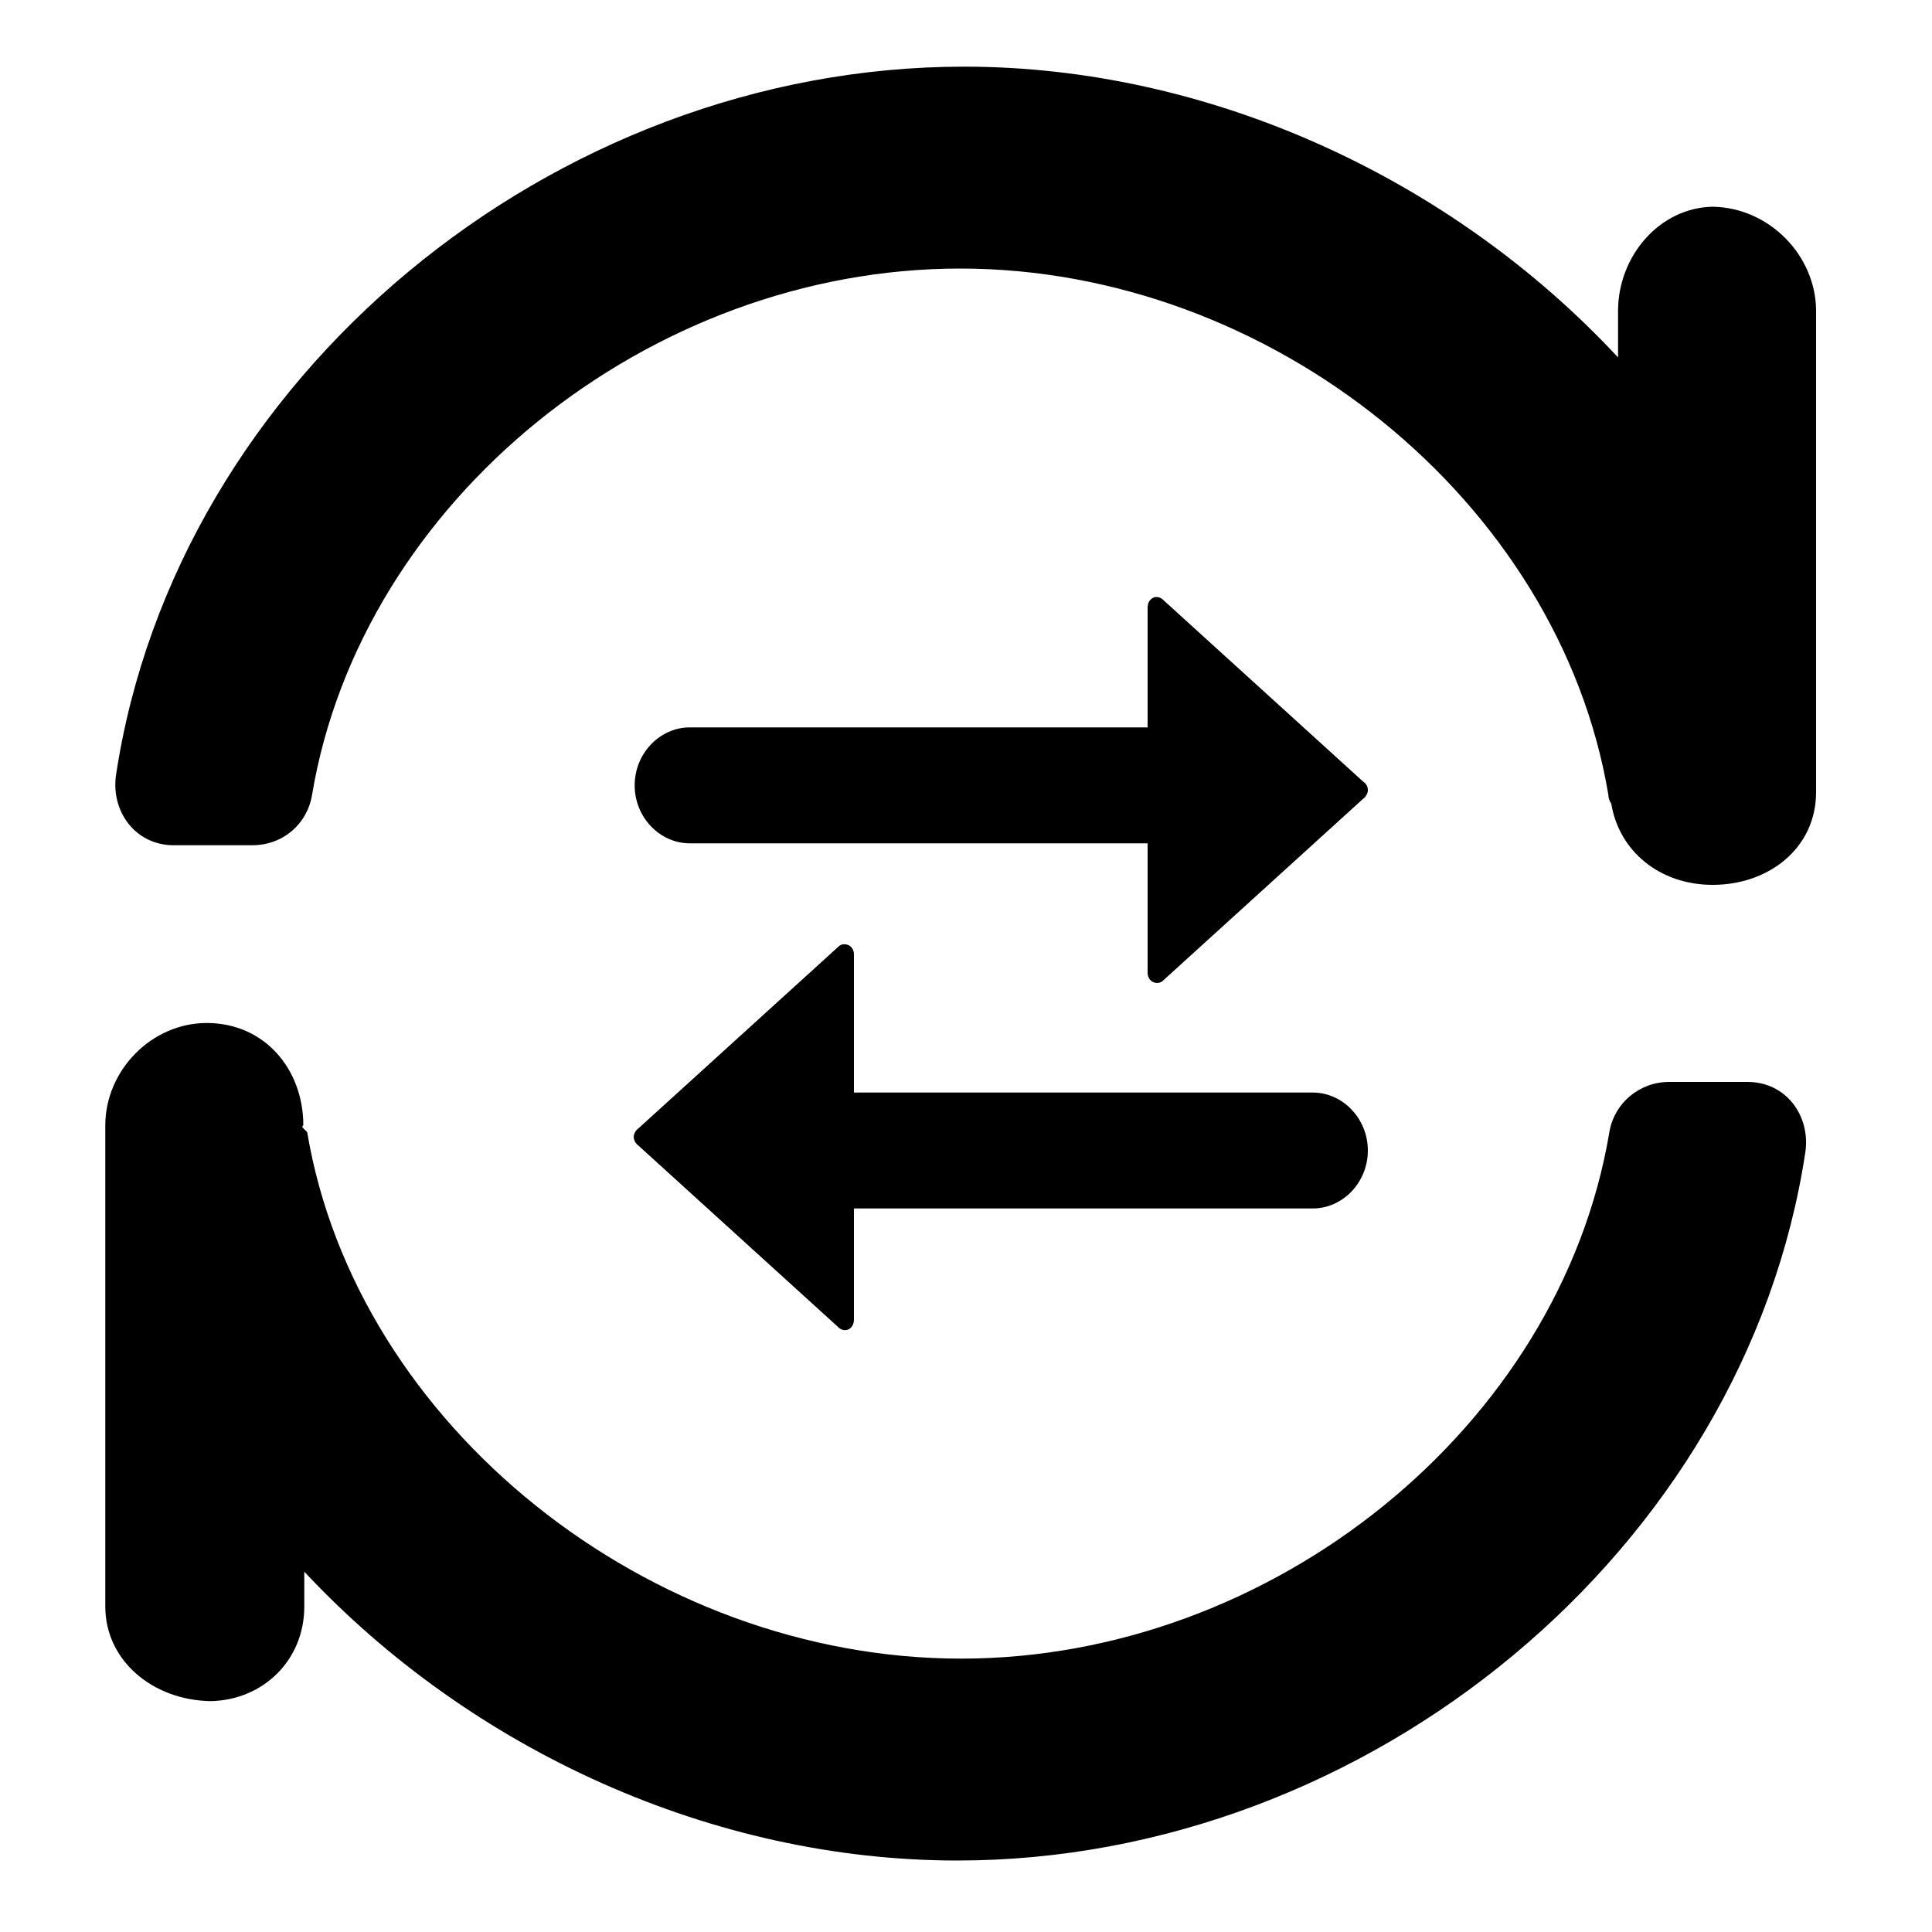 <svg xmlns="http://www.w3.org/2000/svg" viewBox="0 0 200 200"><path d="M188 32.2V82c0 5.8-4.9 9.6-10.7 9.6-5.5 0-9.7-3.5-10.5-8.4-.2-.3-.3-.6-.3-.9-5.1-30.5-35-54.5-67.1-54.5-32.2 0-62 24-67.1 54.5-.5 3-3 5.2-6.2 5.2H18c-4 0-6.5-3.5-6-7.2C18.2 39.1 57.2 6.9 99.8 6.9c25.3 0 50.4 11.5 67.7 30.1v-4.8c0-5.7 4.3-10.7 9.8-10.8 5.9.1 10.7 5.1 10.7 10.8zM31.3 116.7l.5.5c5.1 30.4 35.4 54.5 67.7 54.5 32.2 0 62-24 67.1-54.5.5-3 3.1-5.2 6.2-5.2h8.1c4 0 6.5 3.5 6 7.2-6.2 41.2-45.2 73.4-87.8 73.4-25.3 0-50.3-11.4-67.6-29.9v3.6c0 5.6-4.3 9.7-9.7 9.8-6-.1-10.9-4.2-10.9-9.8v-49.8c0-5.7 4.8-10.6 10.5-10.6 6 0 10 4.8 10 10.6-.1 0-.1.2-.1.2z"/><path d="M141.1 80.9L120.3 62c-.7-.5-1.5 0-1.5.9v12.4H71.4c-3.1 0-5.7 2.7-5.7 6s2.6 6 5.7 6h47.4v13.4c0 .9.9 1.3 1.5.9l20.8-18.9c.3-.2.5-.6.5-.9 0-.4-.2-.7-.5-.9zm-75 37.7l20.8 18.9c.7.5 1.5 0 1.5-.9v-11.5h47.5c3.1 0 5.7-2.7 5.7-6s-2.6-6-5.7-6H88.4V98.8c0-.9-.9-1.3-1.5-.9l-20.8 18.9c-.3.2-.5.6-.5.9 0 .3.2.7.5.9z"/></svg>